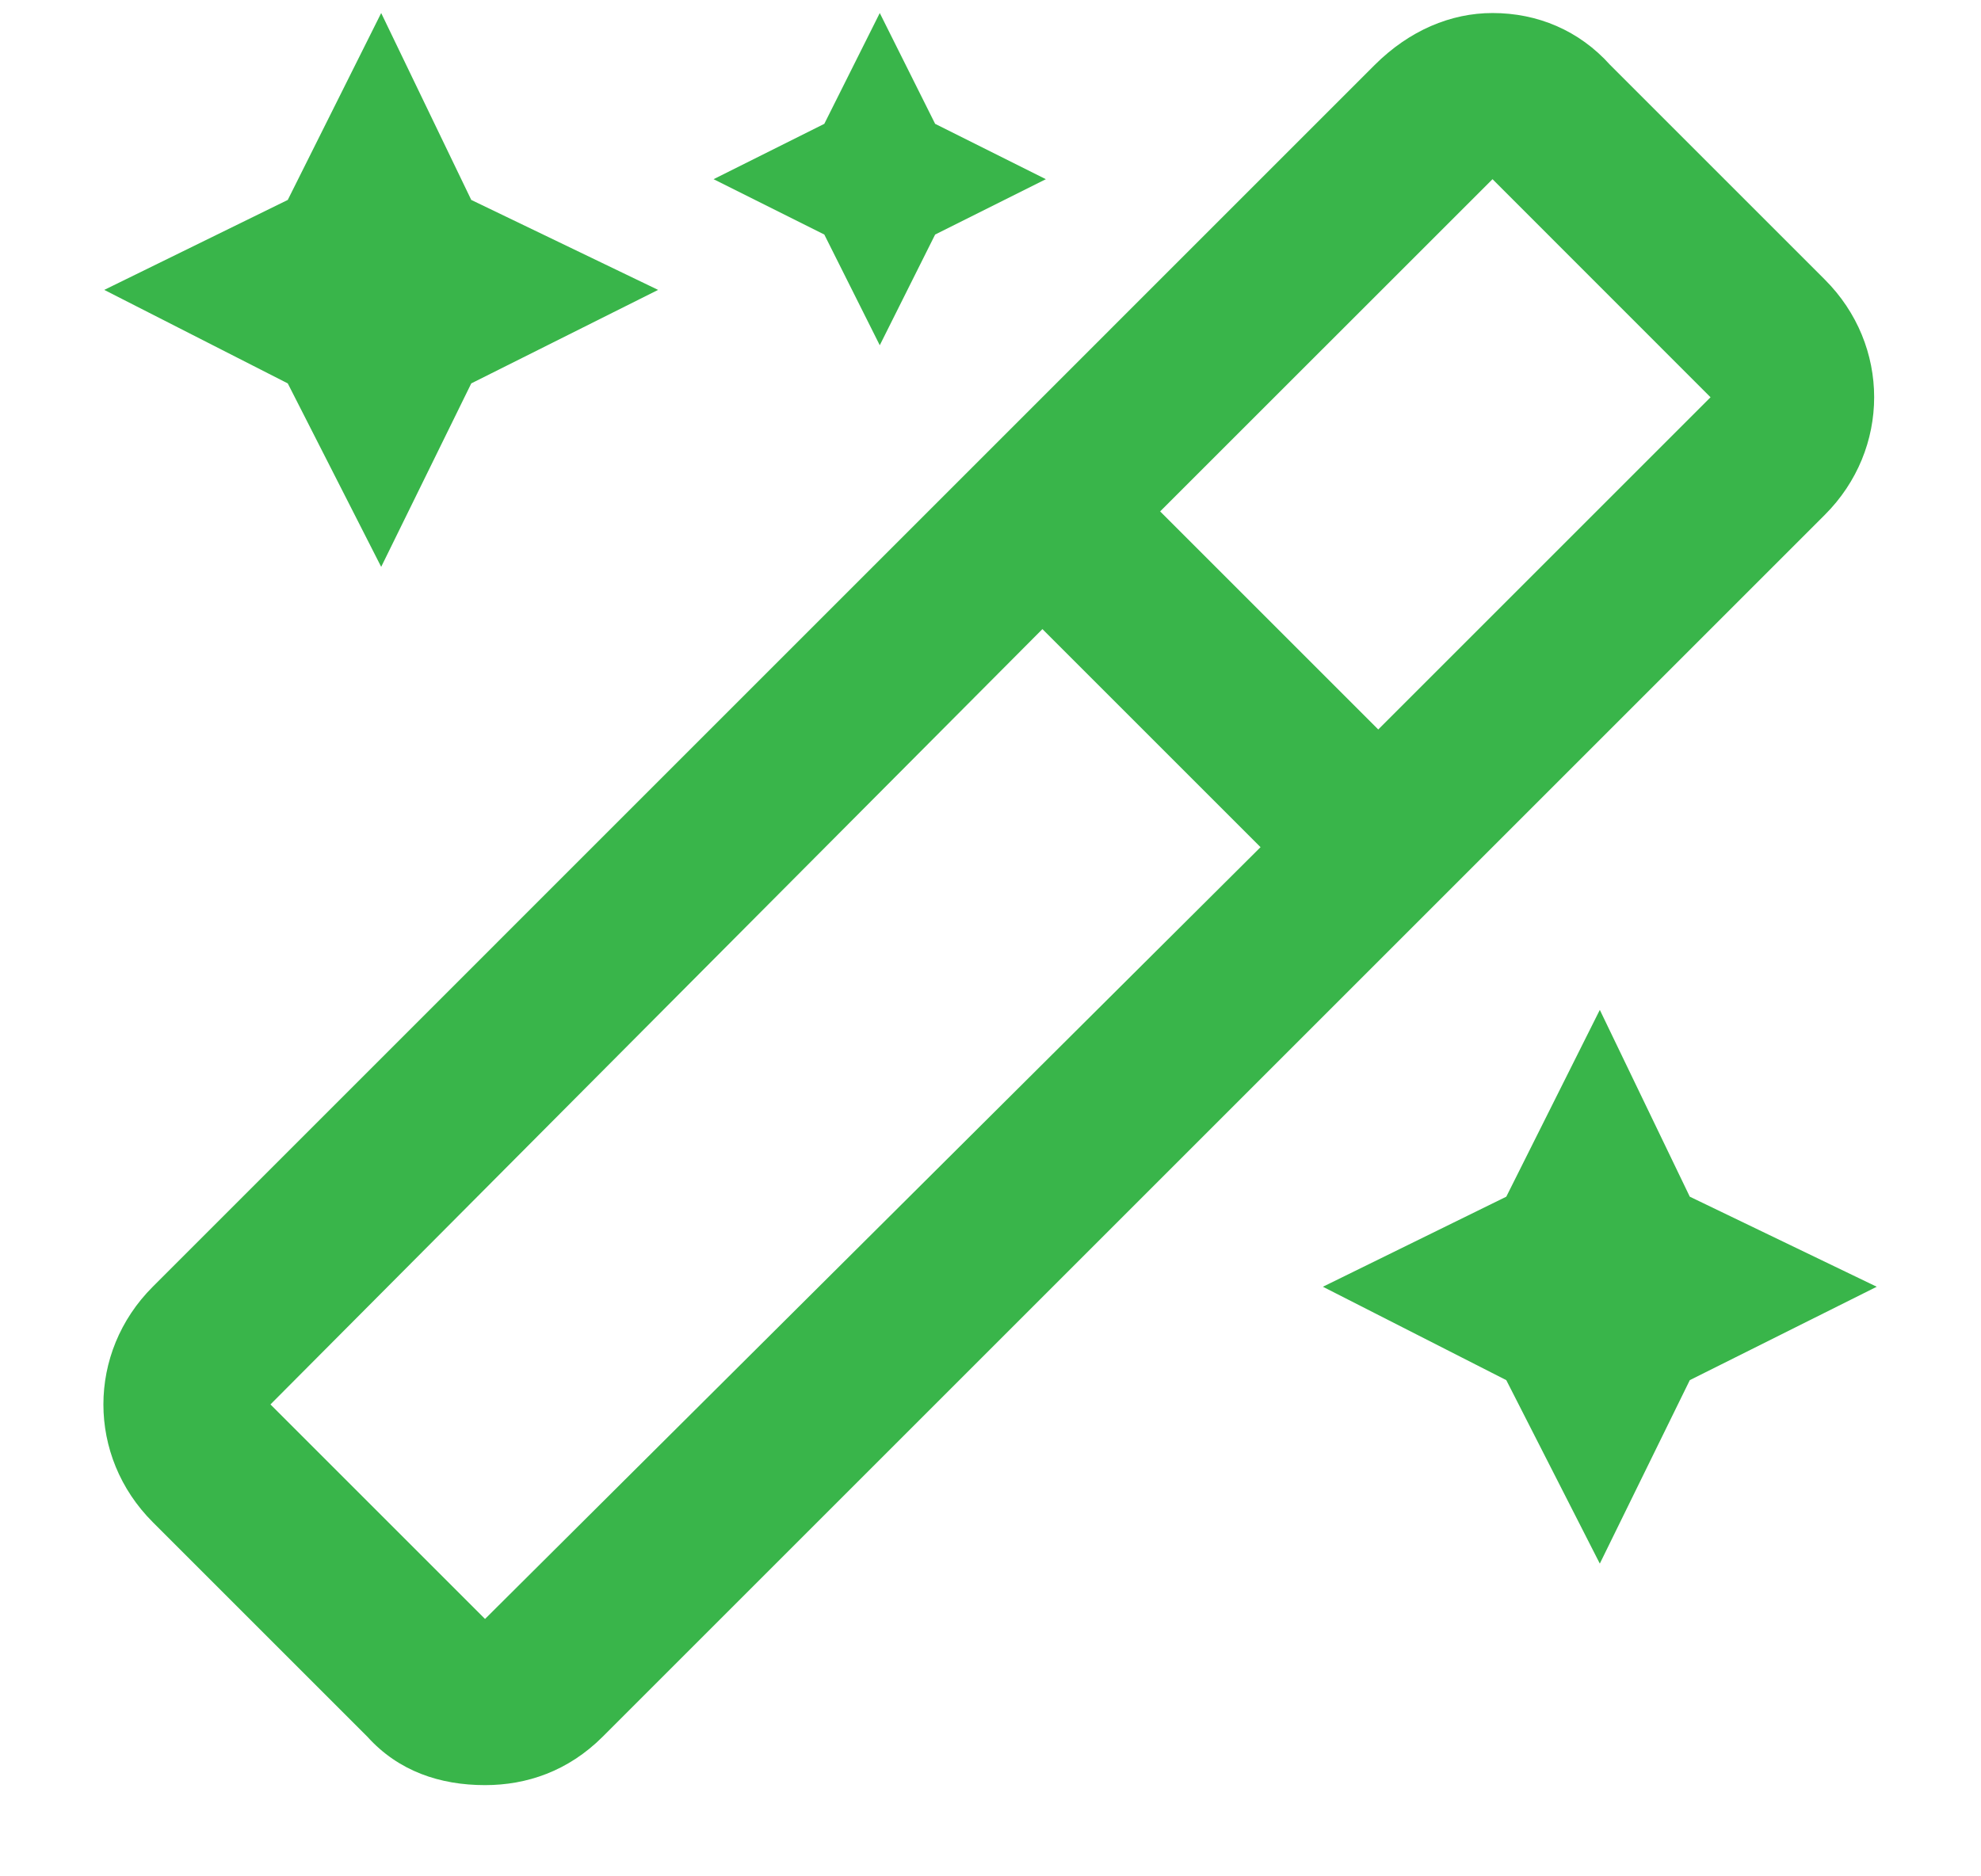 <svg width="19" height="18" viewBox="0 0 19 18" fill="none" xmlns="http://www.w3.org/2000/svg">
<path d="M17.502 2.682L15.443 0.623C15.145 0.291 14.746 0.125 14.315 0.125C13.916 0.125 13.518 0.291 13.185 0.623L1.465 12.344C0.834 12.975 0.834 13.971 1.465 14.602L3.523 16.66C3.822 16.992 4.221 17.125 4.652 17.125C5.051 17.125 5.449 16.992 5.781 16.66L17.502 4.939C18.133 4.309 18.133 3.312 17.502 2.682ZM4.652 15.531L2.594 13.473L9.998 6.035L12.09 8.127L4.652 15.531ZM13.219 6.998L11.127 4.906L14.315 1.719L16.406 3.811L13.219 6.998ZM15.344 9.688L14.447 11.48L12.688 12.344L14.447 13.24L15.344 15L16.207 13.24L18 12.344L16.207 11.48L15.344 9.688ZM8.438 3.312L8.969 2.25L10.031 1.719L8.969 1.188L8.438 0.125L7.906 1.188L6.844 1.719L7.906 2.25L8.438 3.312ZM3.656 5.438L4.52 3.678L6.312 2.781L4.52 1.918L3.656 0.125L2.76 1.918L1 2.781L2.76 3.678L3.656 5.438Z" fill="#39B54A"/>
</svg>
